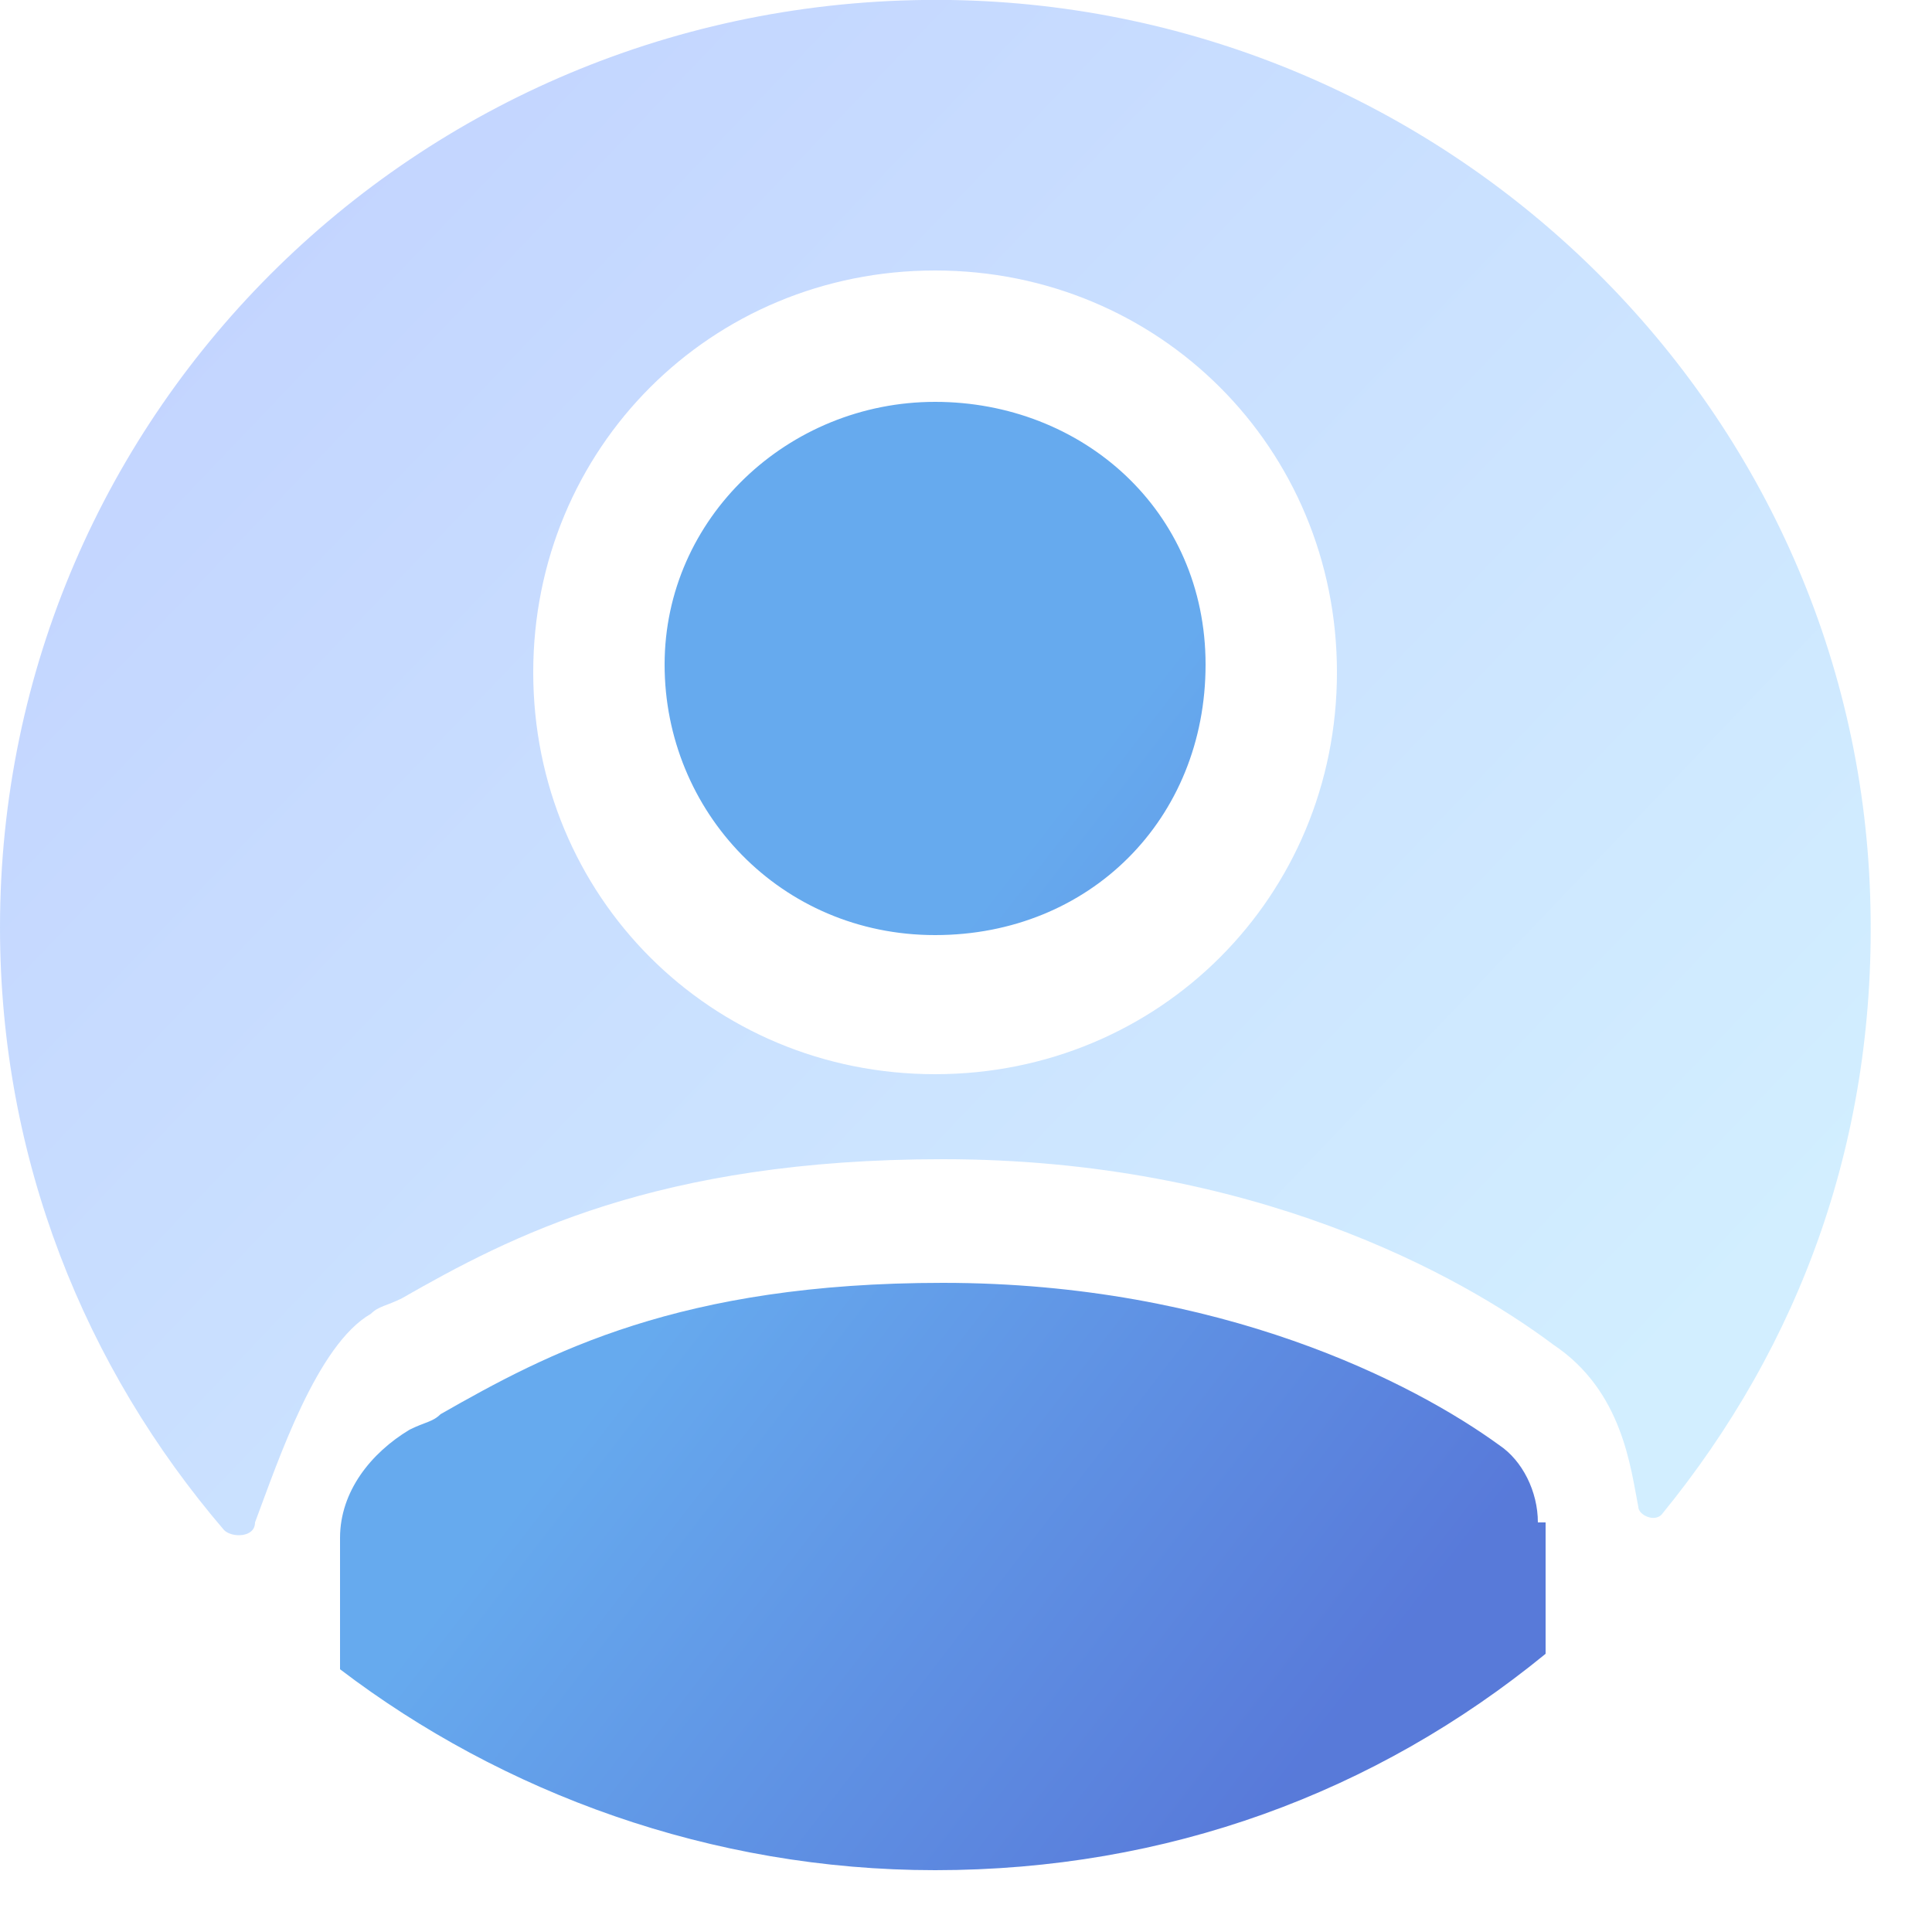 <?xml version="1.0" encoding="utf-8"?>
<!-- Generator: Adobe Illustrator 25.3.1, SVG Export Plug-In . SVG Version: 6.00 Build 0)  -->
<svg version="1.1" id="图层_1" xmlns="http://www.w3.org/2000/svg" xmlns:xlink="http://www.w3.org/1999/xlink" x="0px" y="0px"
	 viewBox="0 0 25 25" style="enable-background:new 0 0 25 25;" xml:space="preserve">
<style type="text/css">
	.st0{opacity:0.747;fill-rule:evenodd;clip-rule:evenodd;fill:url(#形状结合_1_);enable-background:new    ;}
	.st1{opacity:0.3;fill-rule:evenodd;clip-rule:evenodd;fill:url(#形状_1_);enable-background:new    ;}
</style>
<g id="控件">
	<g id="全局_x2F_header" transform="translate(-887, -17)">
		<g id="user" transform="translate(887, 17)">
			
				<linearGradient id="形状结合_1_" gradientUnits="userSpaceOnUse" x1="-266.273" y1="411.895" x2="-265.829" y2="411.484" gradientTransform="matrix(15.537 0 0 -18.989 4147.208 7836.317)">
				<stop  offset="0" style="stop-color:#328DE8"/>
				<stop  offset="1" style="stop-color:#1F4CCC"/>
			</linearGradient>
			<path id="形状结合" class="st0" d="M8.6,8.6c0,1.9,1.5,3.5,3.5,3.5s3.5-1.5,3.5-3.5S14,5.2,12.1,5.2S8.6,6.7,8.6,8.6z
				 M19.9,19.7c0-0.4-0.2-0.8-0.5-1c-1.1-0.8-3.6-2.1-7.2-2.1c-3.4,0-5.1,0.9-6.5,1.7c-0.1,0.1-0.2,0.1-0.4,0.2
				c-0.5,0.3-0.9,0.8-0.9,1.4v1.7c2.1,1.6,4.8,2.6,7.7,2.6c3,0,5.7-1,7.9-2.8V19.7L19.9,19.7z"/>
			
				<linearGradient id="形状_1_" gradientUnits="userSpaceOnUse" x1="-272.334" y1="412.457" x2="-273.159" y2="413.102" gradientTransform="matrix(24.168 0 0 -19.852 6602.833 8205.645)">
				<stop  offset="0" style="stop-color:#69C7FF"/>
				<stop  offset="1" style="stop-color:#3872FF"/>
			</linearGradient>
			<path id="形状" class="st1" d="M4.8,17c0.1-0.1,0.2-0.1,0.4-0.2C6.6,16,8.5,15,12.2,15c4,0,6.7,1.5,7.9,2.4
				c0.9,0.6,1,1.6,1.1,2.1c0,0.1,0.2,0.2,0.3,0.1c1.8-2.2,2.8-4.9,2.7-8C24,5.2,18.7,0.1,12.3,0C5.5-0.1,0,5.3,0,12
				c0,3,1.1,5.7,2.9,7.8c0.1,0.1,0.4,0.1,0.4-0.1C3.6,18.9,4.1,17.4,4.8,17z M12.1,3.5c2.9,0,5.2,2.3,5.2,5.2s-2.3,5.2-5.2,5.2
				s-5.2-2.3-5.2-5.2S9.2,3.5,12.1,3.5z"/>
		</g>
	</g>
</g>
</svg>
